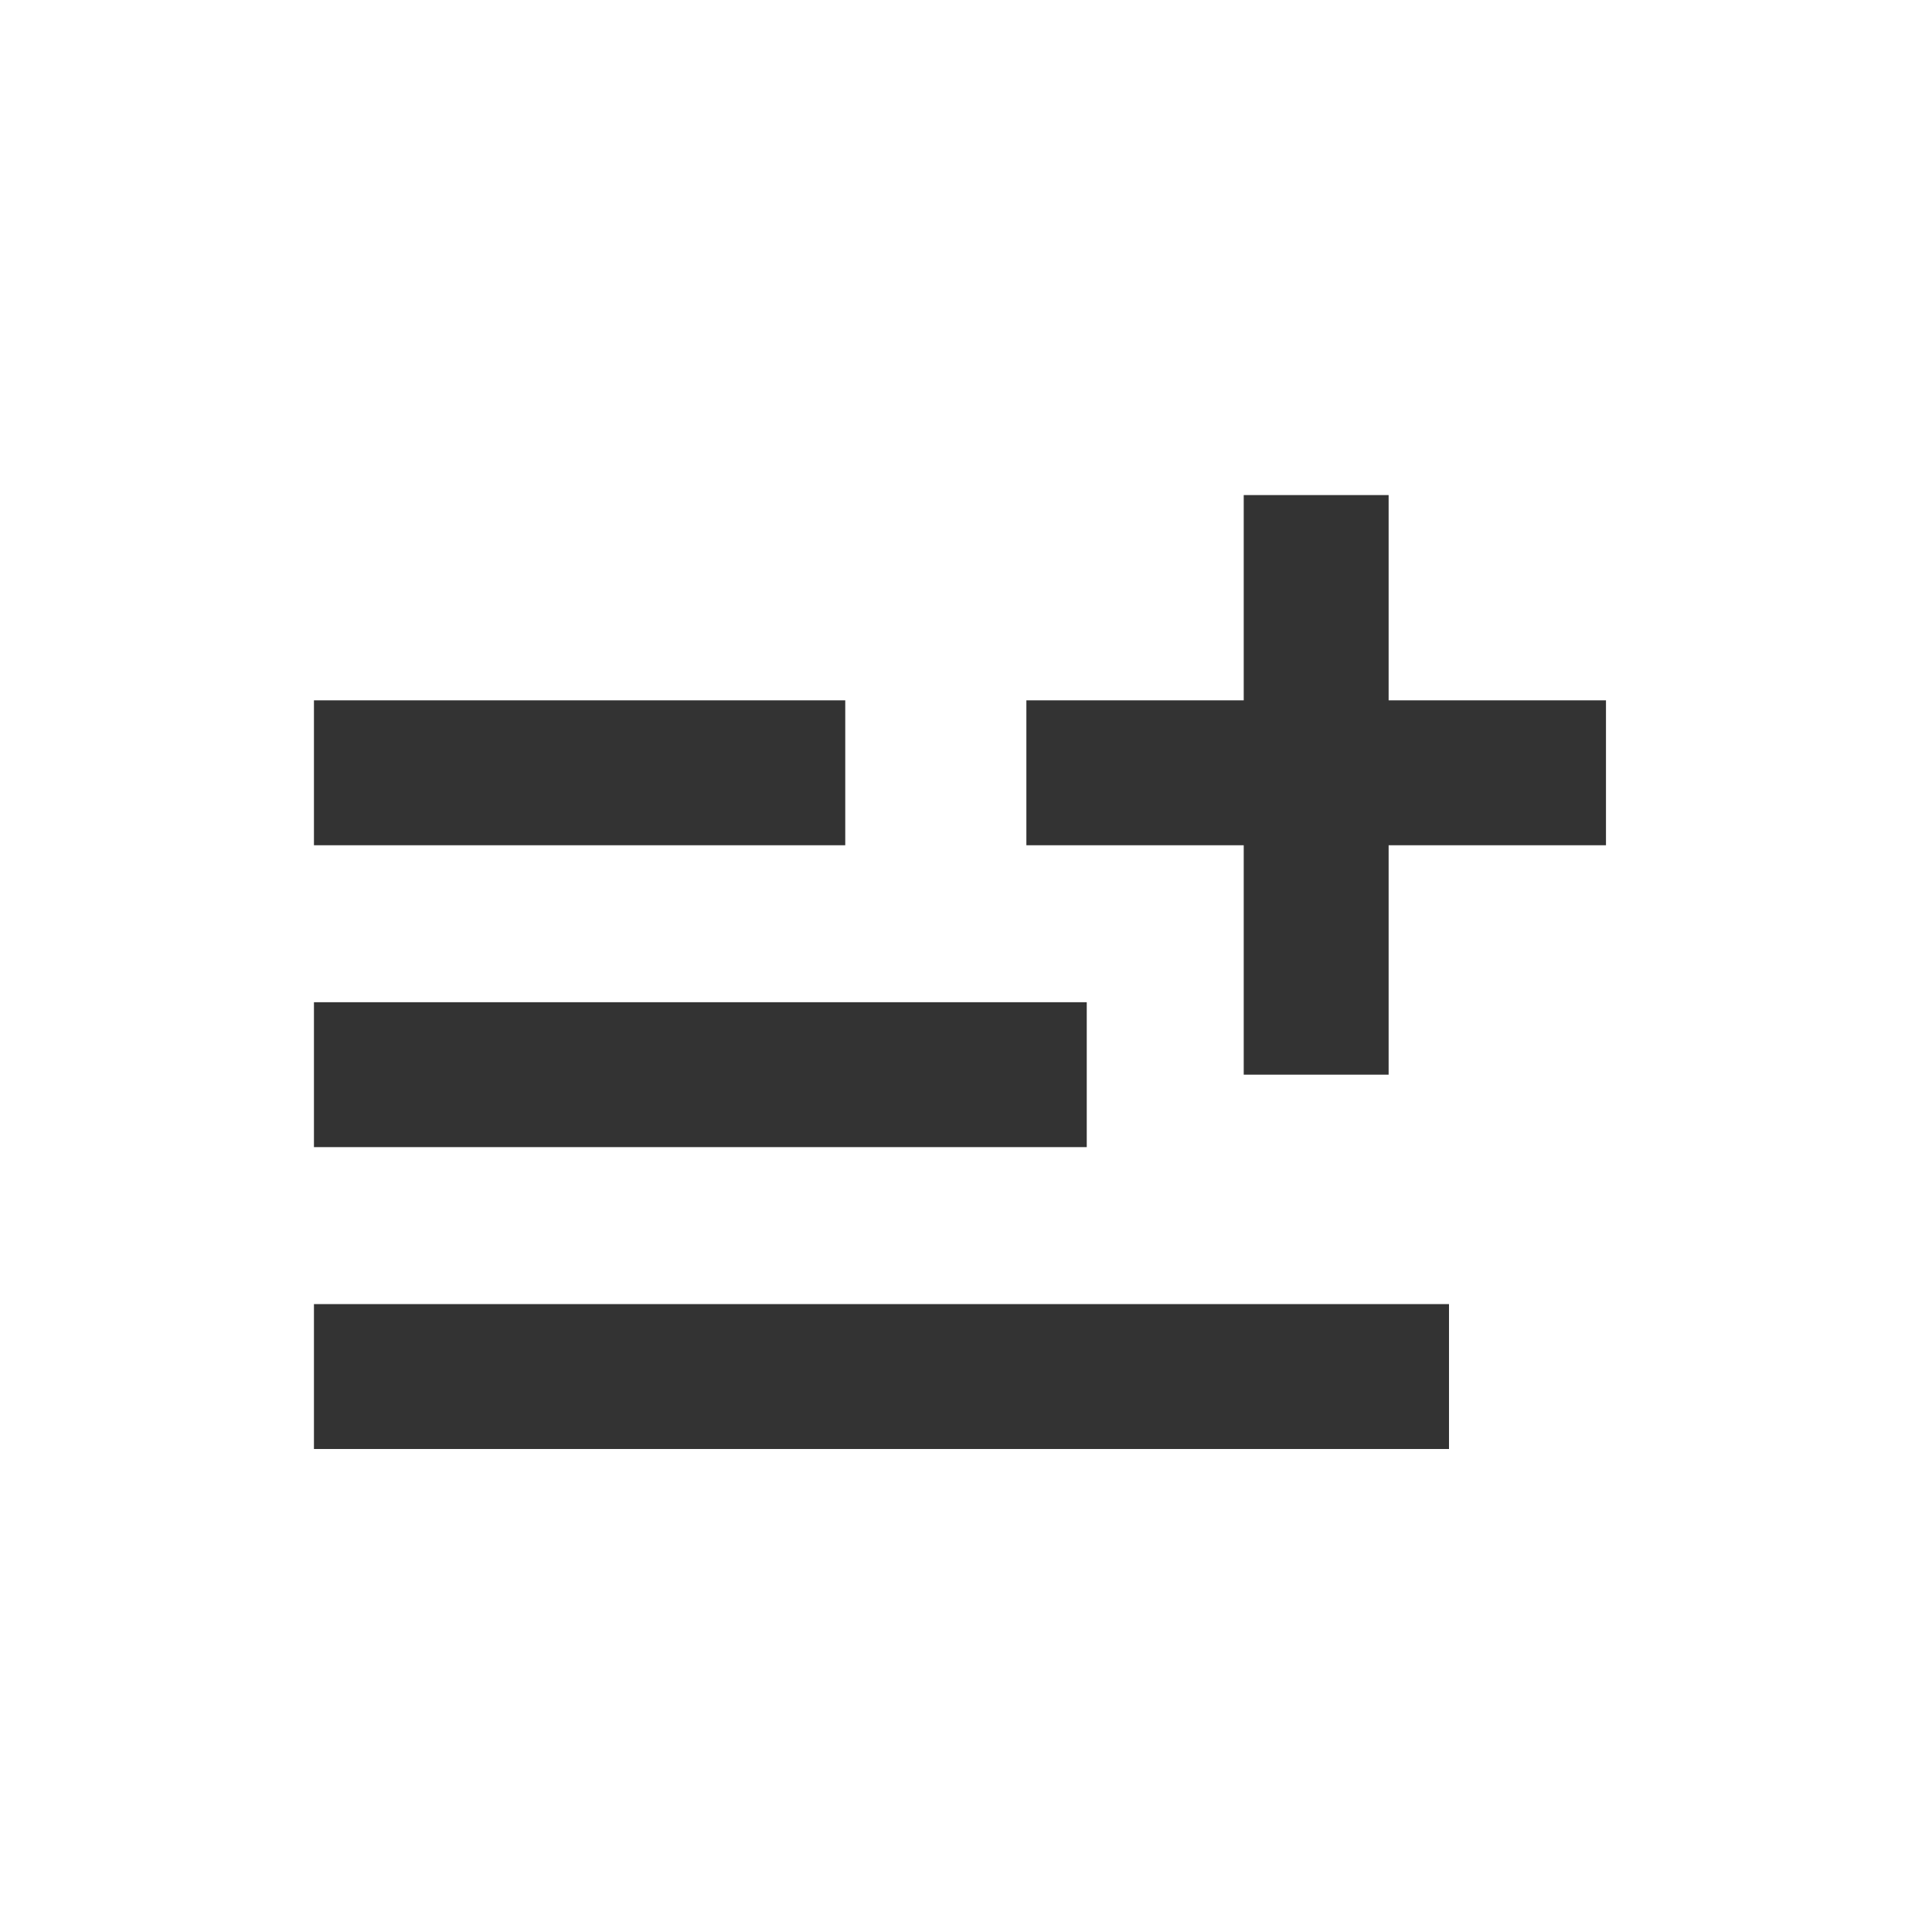 <svg width="20" height="20" viewBox="0 0 20 20" fill="none" xmlns="http://www.w3.org/2000/svg">
<path fill-rule="evenodd" clip-rule="evenodd" d="M14.375 7.25V5.125H12.875V7.25H10.625V8.75H12.875V11.125H14.375V8.75H16.625V7.25H14.375ZM8.75 8.75H3.25V7.25H8.75V8.75ZM11.25 11.875H3.25V10.375H11.25V11.875ZM3.25 15H15V13.5H3.25V15Z" fill="#333333"/>
</svg>
